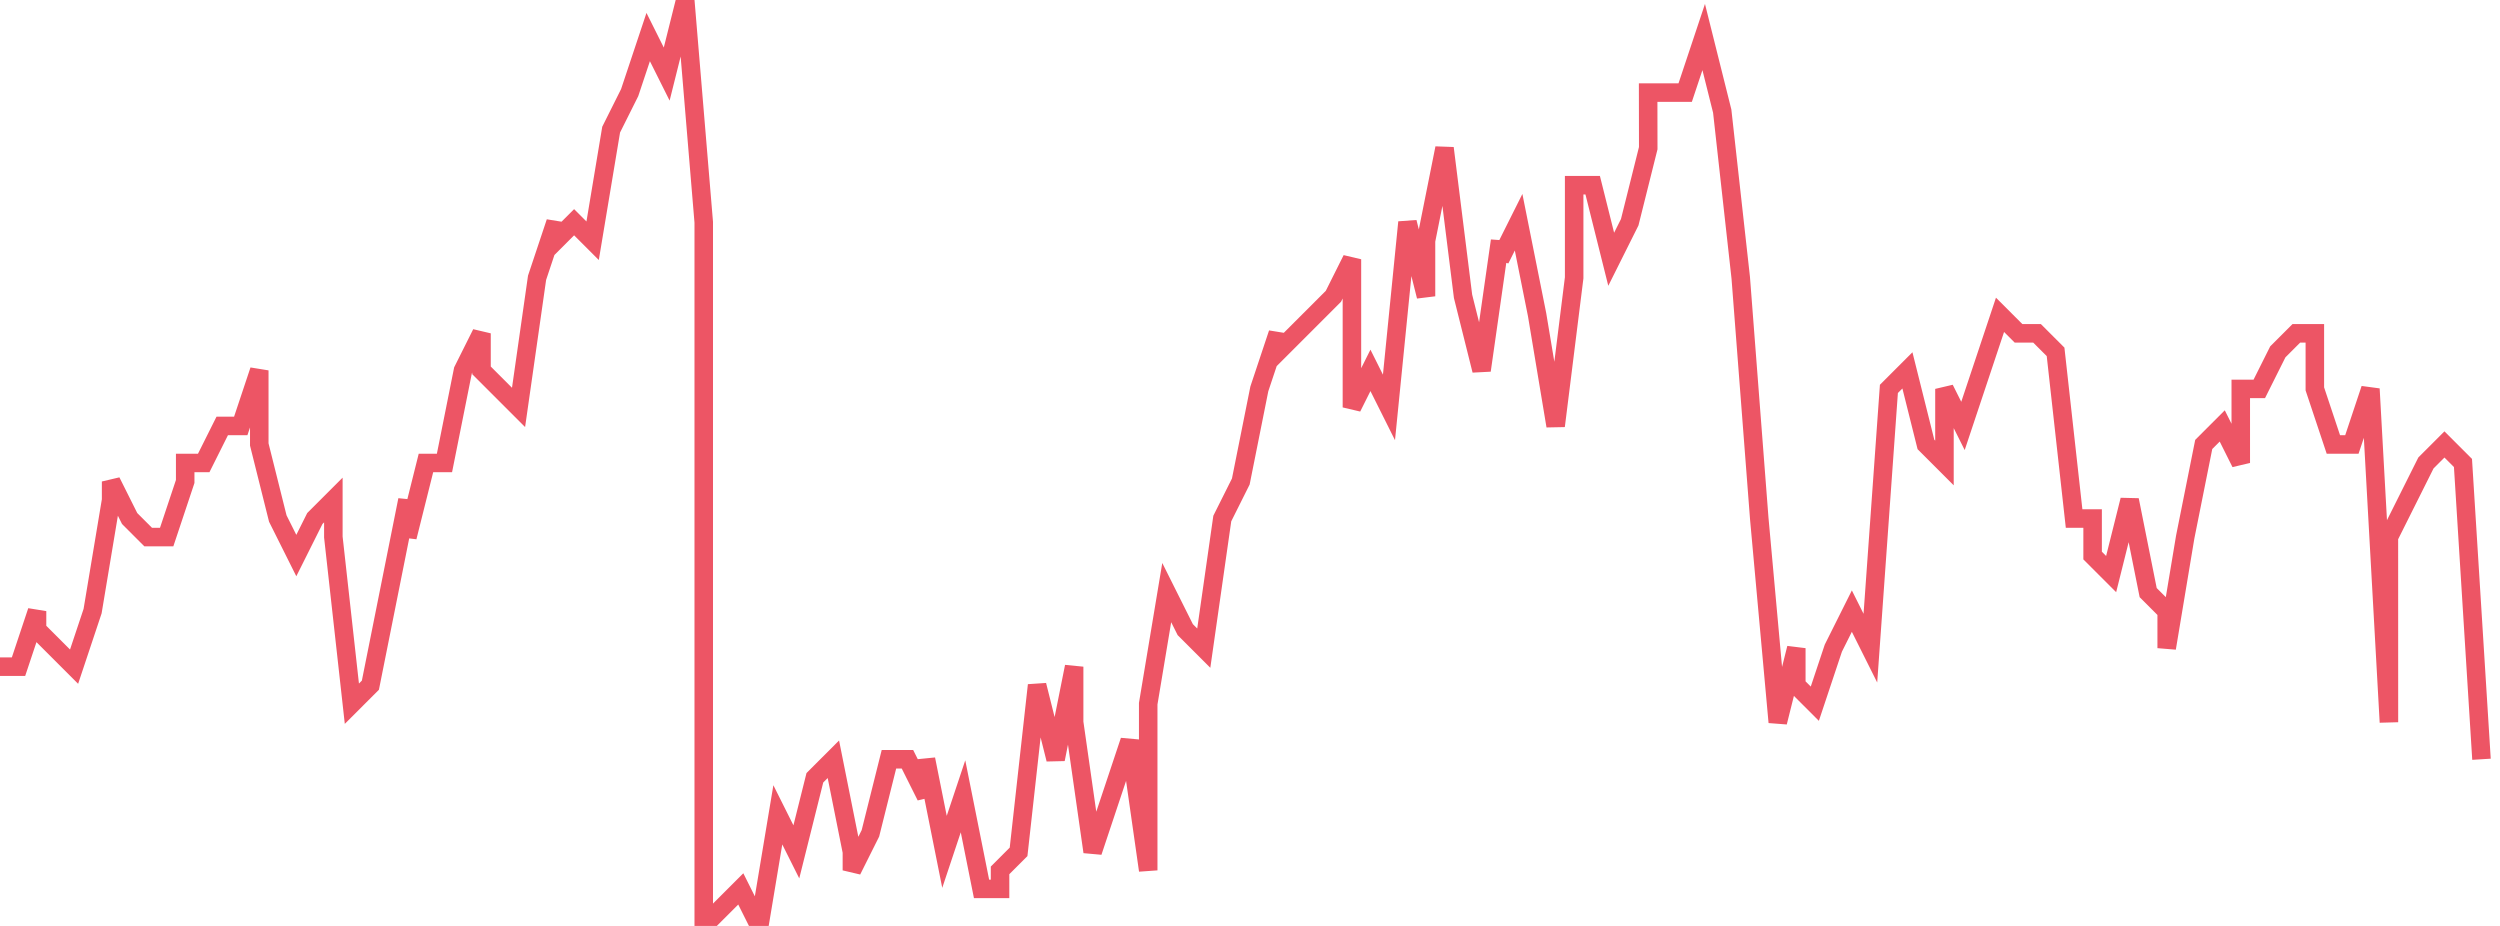 <svg xmlns="http://www.w3.org/2000/svg" width="135" height="50"><path fill="none" stroke="#ed5565" stroke-width="1" d="M0 36h1l1-3v1l1 1 1 1 1-3 1-6v-1l1 2 1 1h1l1-3v-1h1l1-2h1l1-3v4l1 4 1 2 1-2 1-1v2l1 9 1-1 1-5 1-5v2l1-4h1l1-5 1-2v2l1 1 1 1 1-7 1-3v1l1-1 1 1 1-6 1-2 1-3 1 2 1-4 1 12v38l1-1 1-1 1 2 1-6 1 2 1-4 1-1 1 5v1l1-2 1-4h1l1 2v-2l1 5 1-3 1 5h1v-1l1-1 1-9 1 4 1-5v3l1 7 1-3 1-3 1 7v-9l1-6 1 2 1 1 1-7 1-2 1-5 1-3v1l1-1 1-1 1-1 1-2v8l1-2 1 2 1-10 1 4v-3l1-5 1 8 1 4 1-7v1l1-2 1 5 1 6 1-8v-5h1l1 4 1-2 1-4V5h2l1-3 1 4 1 9 1 13 1 11 1-4v2l1 1 1-3 1-2 1 2 1-14 1-1 1 4 1 1v-4l1 2 1-3 1-3 1 1h1l1 1 1 9h1v2l1 1 1-4 1 5 1 1v2l1-6 1-5 1-1 1 2v-4h1l1-2 1-1h1v3l1 3h1l1-3 1 18V29l1-2 1-2 1-1 1 1 1 16"/></svg>